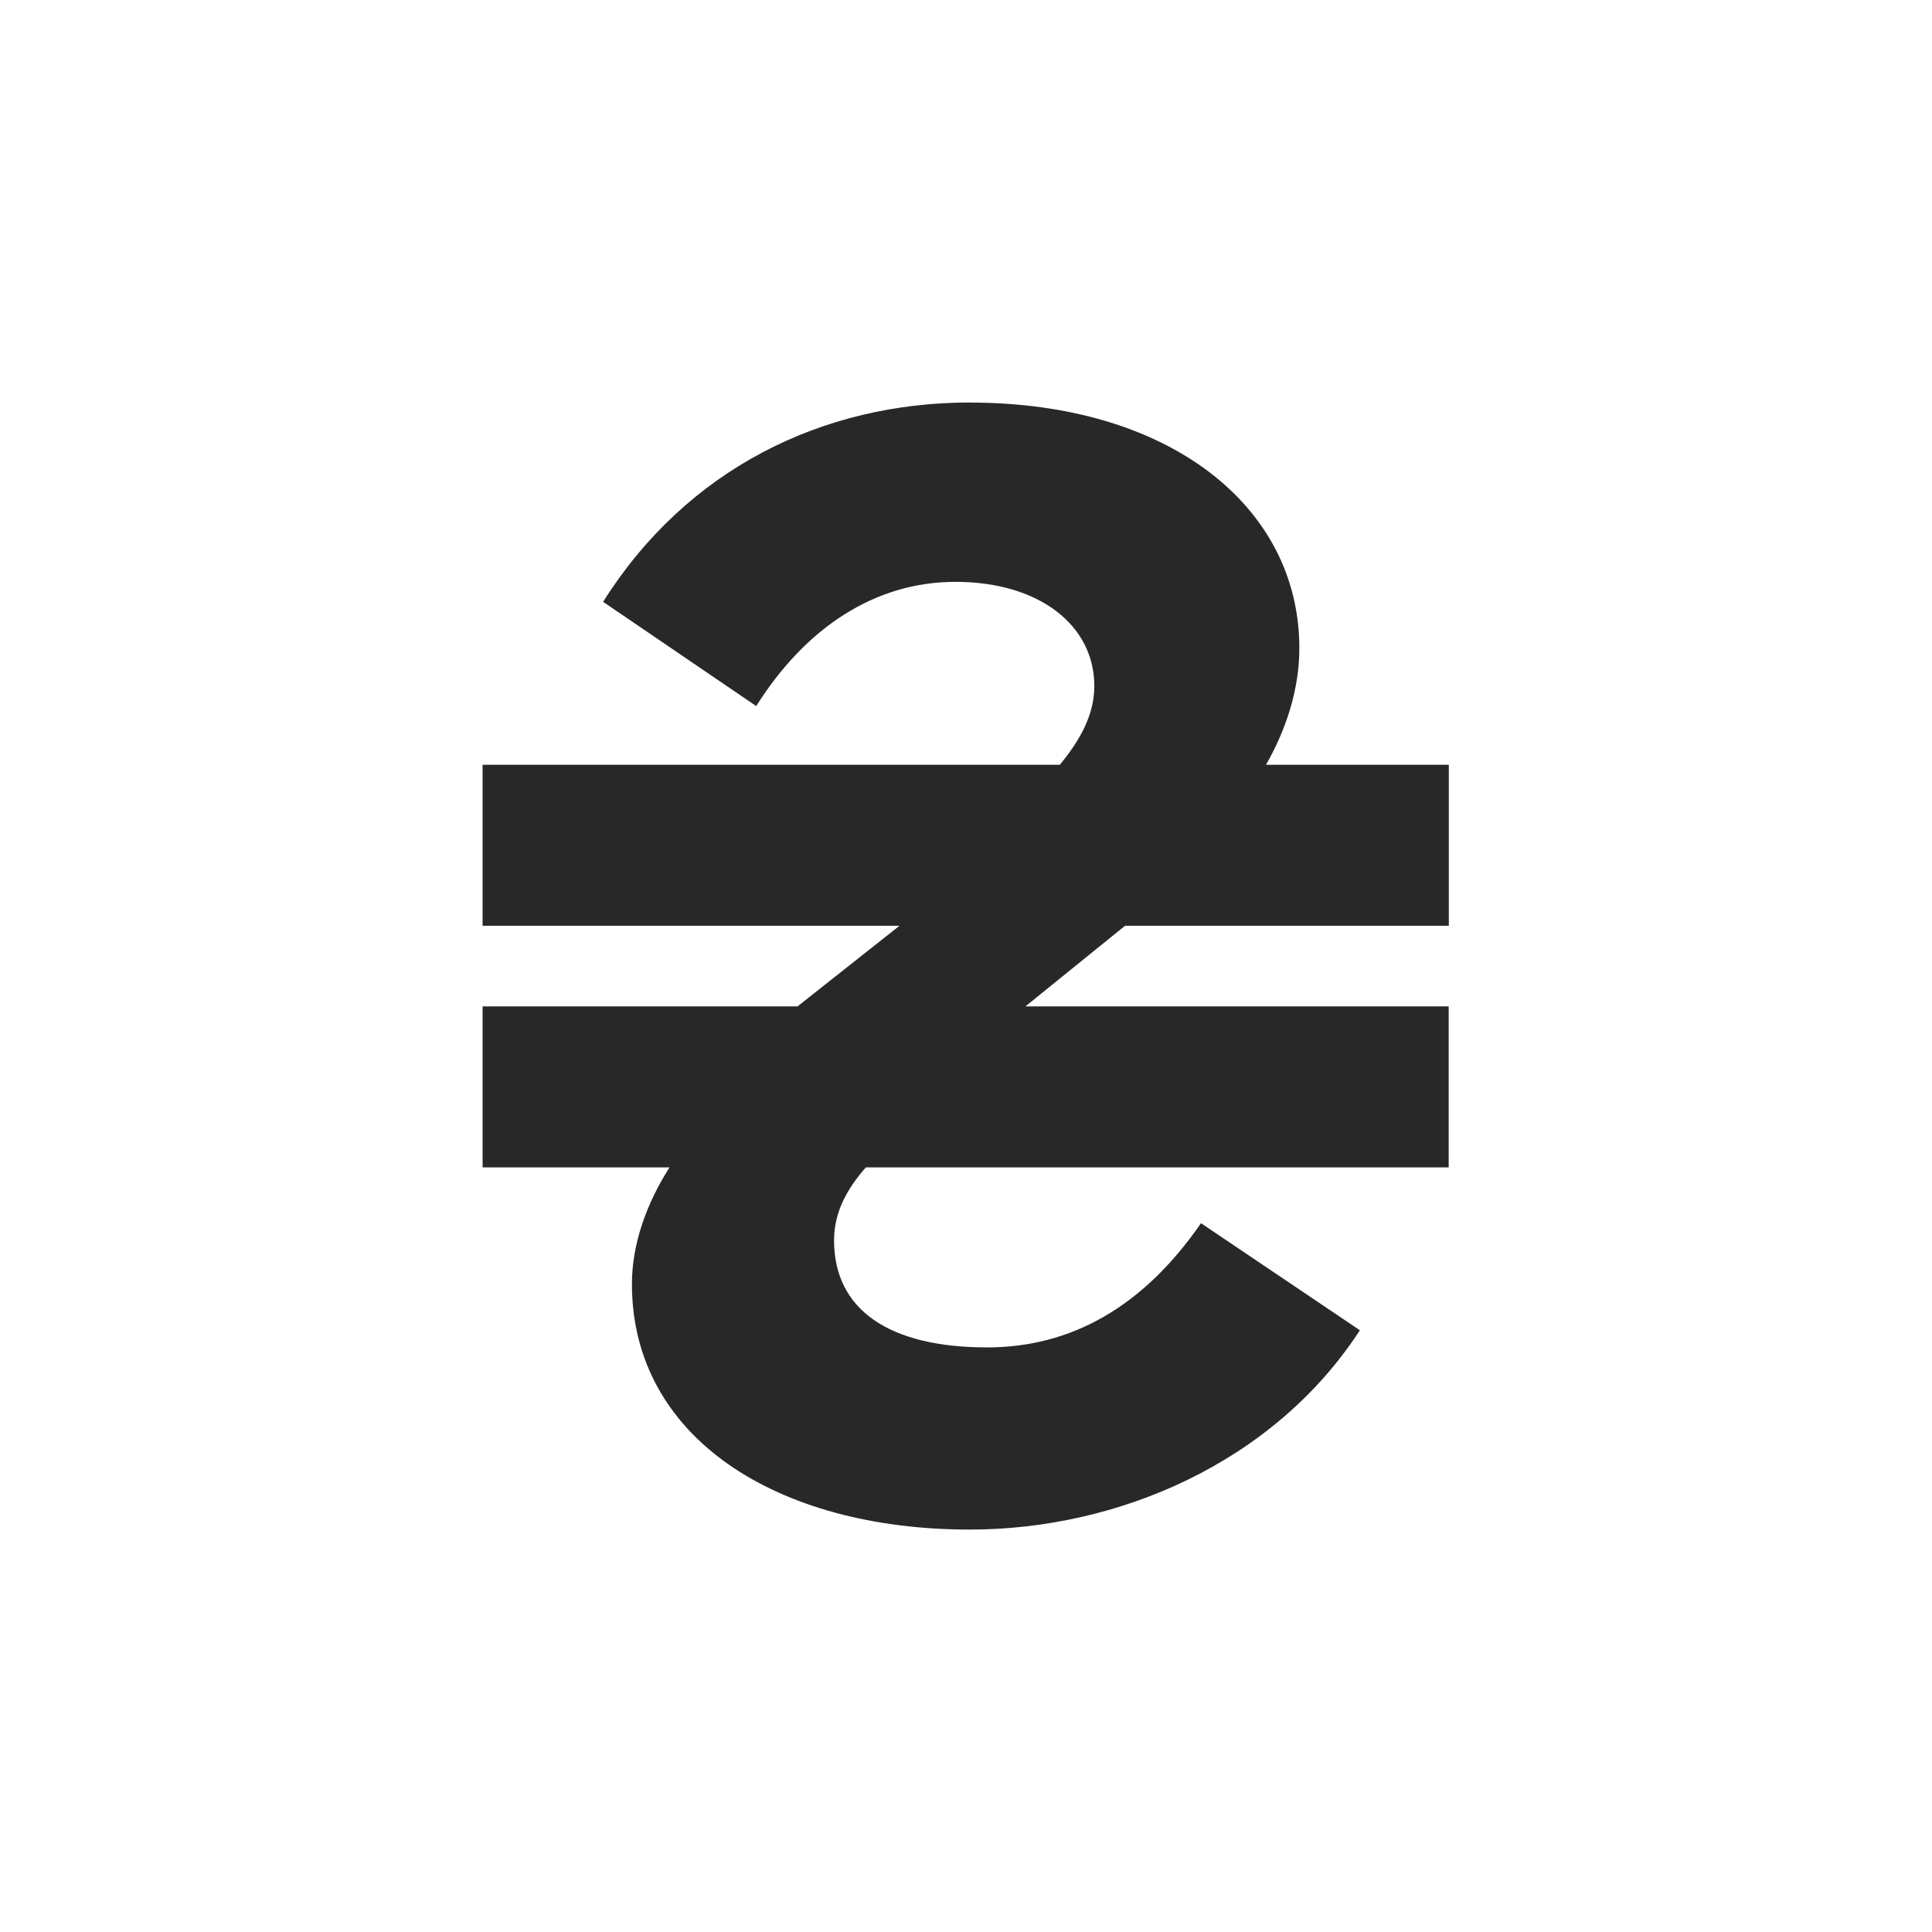 <svg width="24" height="24" version="1.1" xmlns="http://www.w3.org/2000/svg">
  <defs>
    <style id="current-color-scheme" type="text/css">.ColorScheme-Text { color:#282828; } .ColorScheme-Highlight { color:#458588; }</style>
  </defs>
  <path class="ColorScheme-Text" d="m12.05 5c-1.831 0-3.517 0.824-4.558 2.476l1.902 1.295c0.611-0.969 1.47-1.543 2.476-1.543 1.041 0 1.724 0.541 1.724 1.293 0 0.351-0.168 0.663-0.428 0.979h-7.171v2h5.179l-1.267 1.002h-3.912v2h2.322c-0.285 0.447-0.467 0.951-0.467 1.449 0 1.903 1.795 3.05 4.197 3.05 1.831 0 3.771-0.824 4.846-2.476l-1.974-1.33c-0.718 1.041-1.615 1.543-2.656 1.543-1.219 0-1.902-0.468-1.902-1.33 0-0.357 0.166-0.645 0.395-0.906h7.24v-2h-5.258l1.238-1.002h4.022v-2h-2.271c0.244-0.428 0.414-0.926 0.414-1.449 0-1.758-1.613-3.05-4.091-3.05z" fill="currentColor"/>
</svg>

